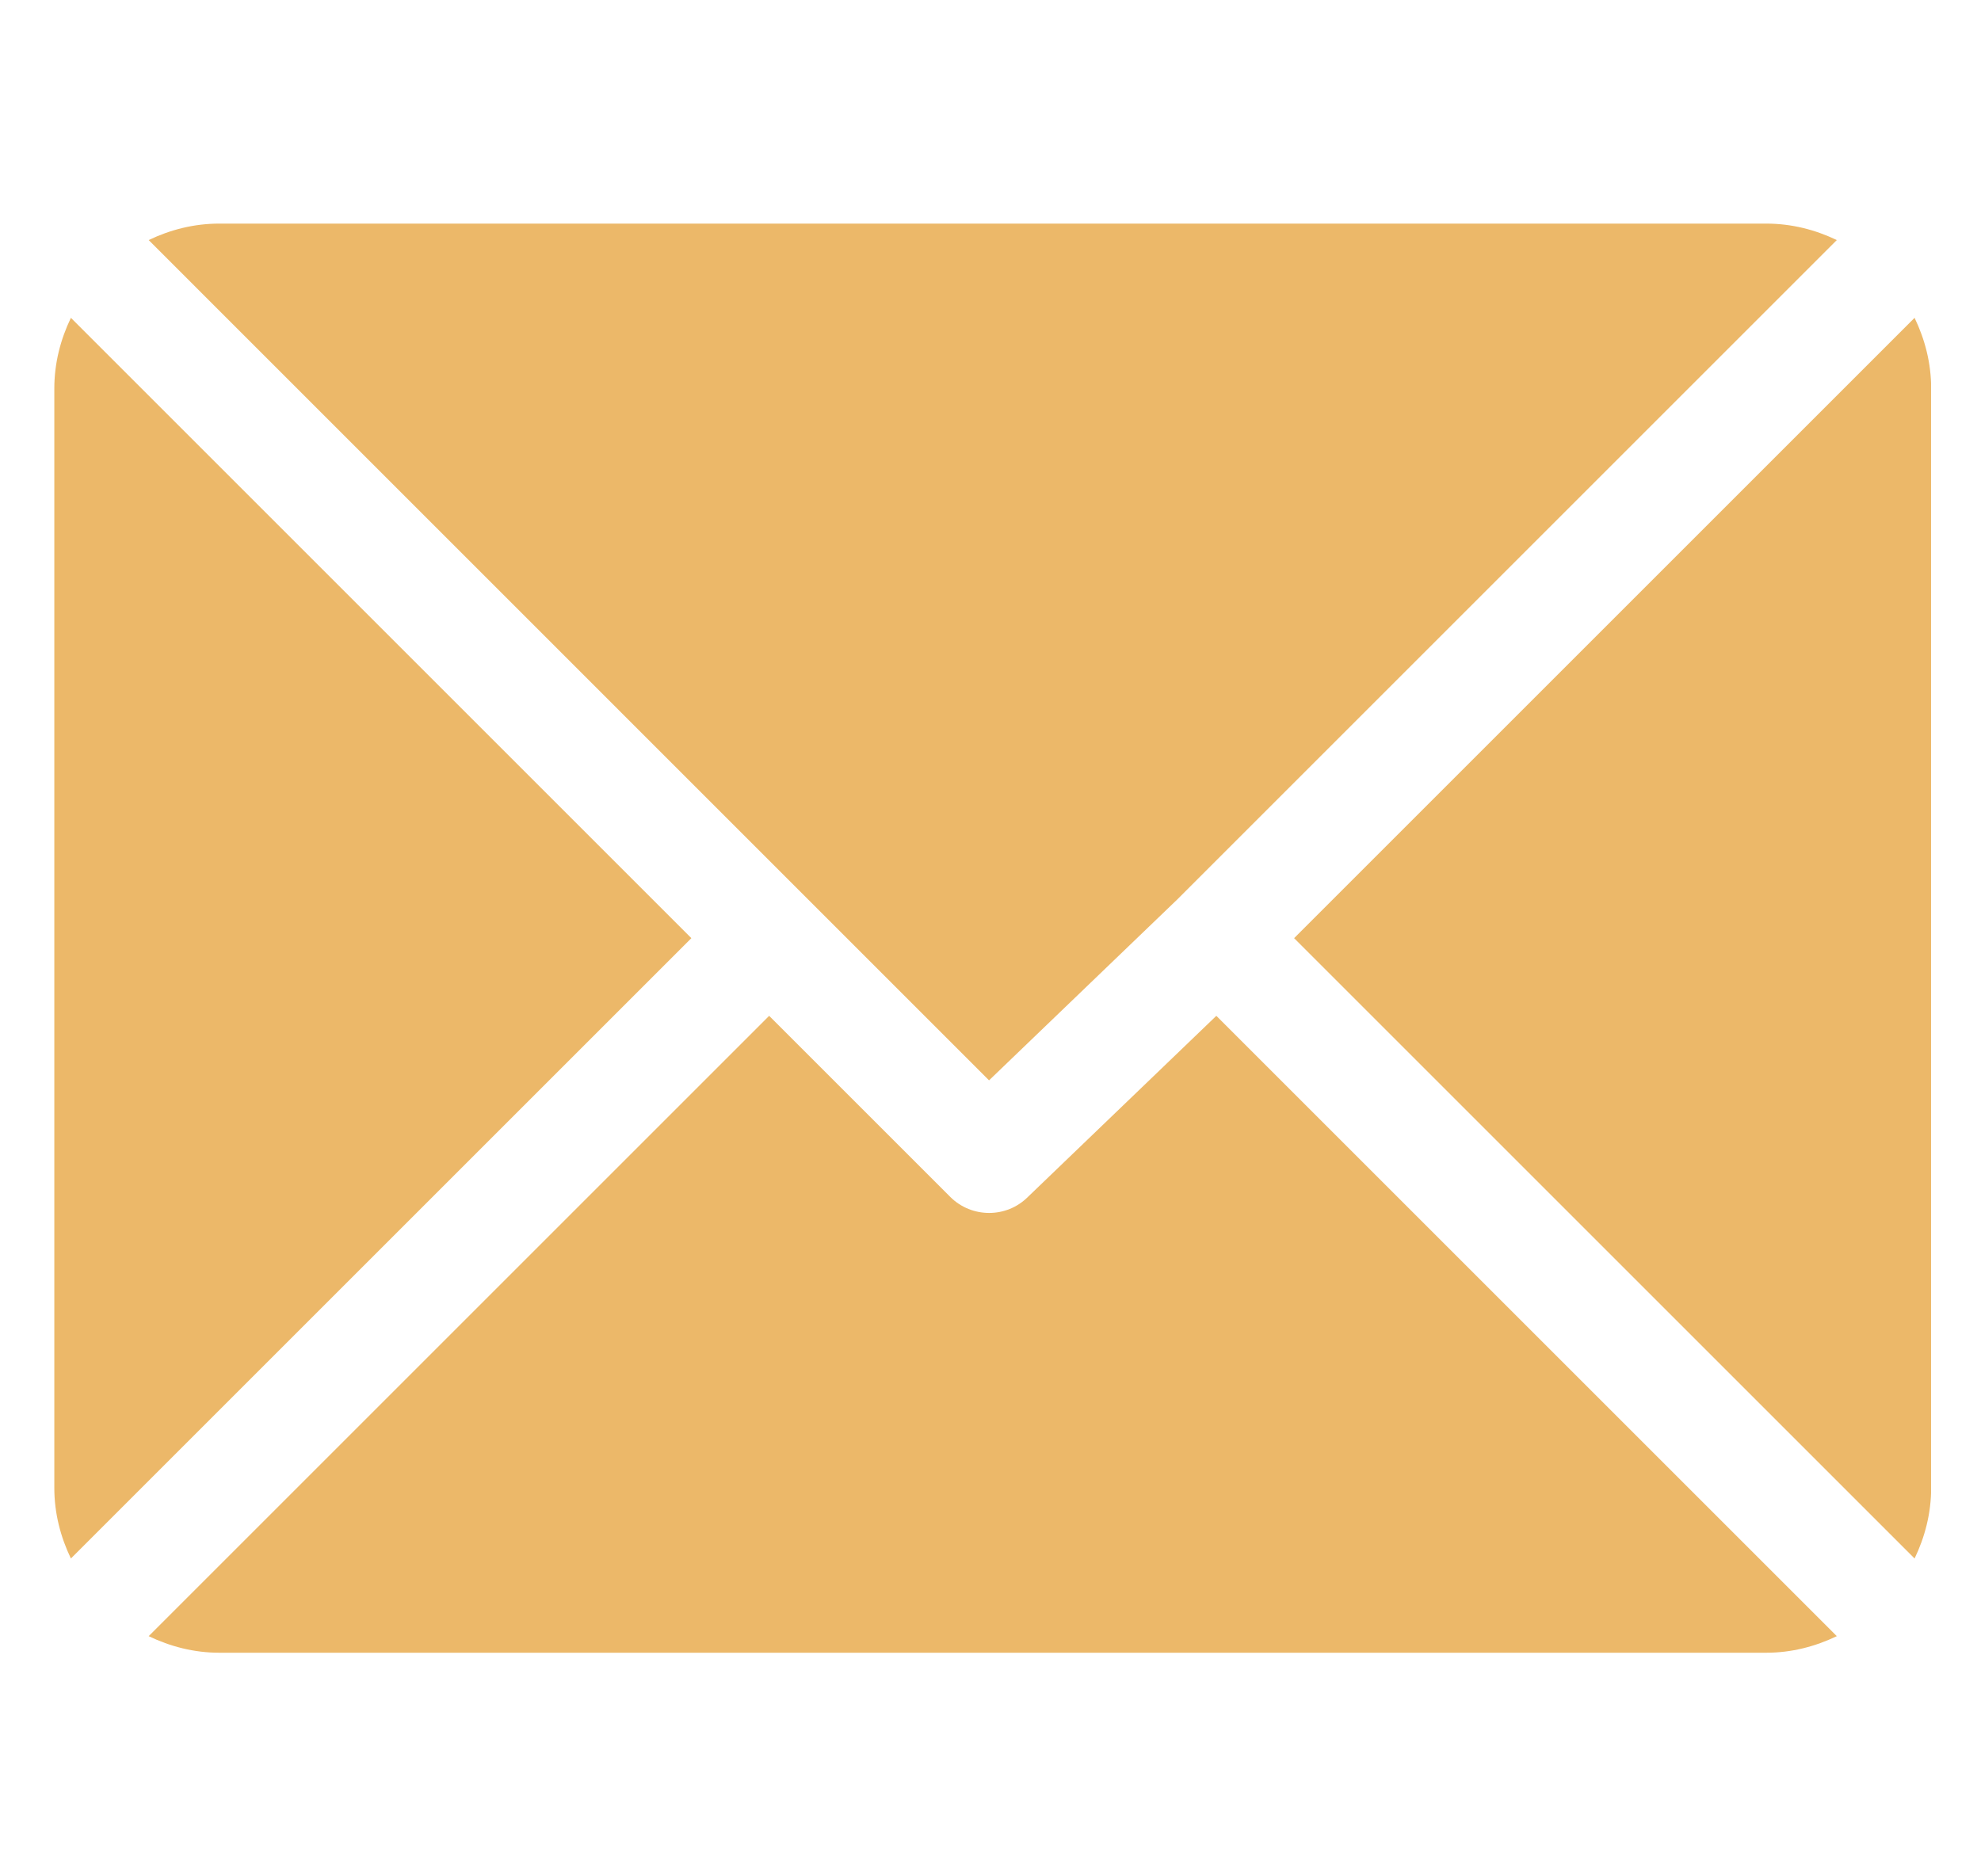 <svg width="19" height="18" viewBox="0 0 19 18" fill="none" xmlns="http://www.w3.org/2000/svg">
<g clip-path="url(#clip0)">
<path d="M16.939 2.145H2.104C1.86 2.145 1.632 2.204 1.426 2.303L9.486 10.364L11.293 8.627C11.293 8.627 11.293 8.627 11.293 8.627C11.293 8.627 11.293 8.627 11.293 8.627L17.617 2.303C17.411 2.204 17.183 2.145 16.939 2.145Z" fill="#ECB869"/>
<path d="M18.363 3.049L12.412 9L18.363 14.951C18.462 14.745 18.522 14.517 18.522 14.273V3.726C18.522 3.483 18.462 3.255 18.363 3.049Z" fill="#ECB869"/>
<path d="M0.68 3.049C0.581 3.255 0.521 3.483 0.521 3.727V14.274C0.521 14.517 0.581 14.745 0.68 14.951L6.631 9L0.68 3.049Z" fill="#ECB869"/>
<path d="M11.666 9.745L9.859 11.482C9.756 11.585 9.622 11.636 9.487 11.636C9.352 11.636 9.217 11.585 9.114 11.482L7.377 9.745L1.426 15.696C1.632 15.795 1.86 15.855 2.104 15.855H16.94C17.183 15.855 17.411 15.795 17.617 15.696L11.666 9.745Z" fill="#ECB869"/>
</g>
<defs>
<clipPath id="clip0">
<rect width="18" height="18" fill="white" transform="translate(0.521)"/>
</clipPath>
</defs>
</svg>
